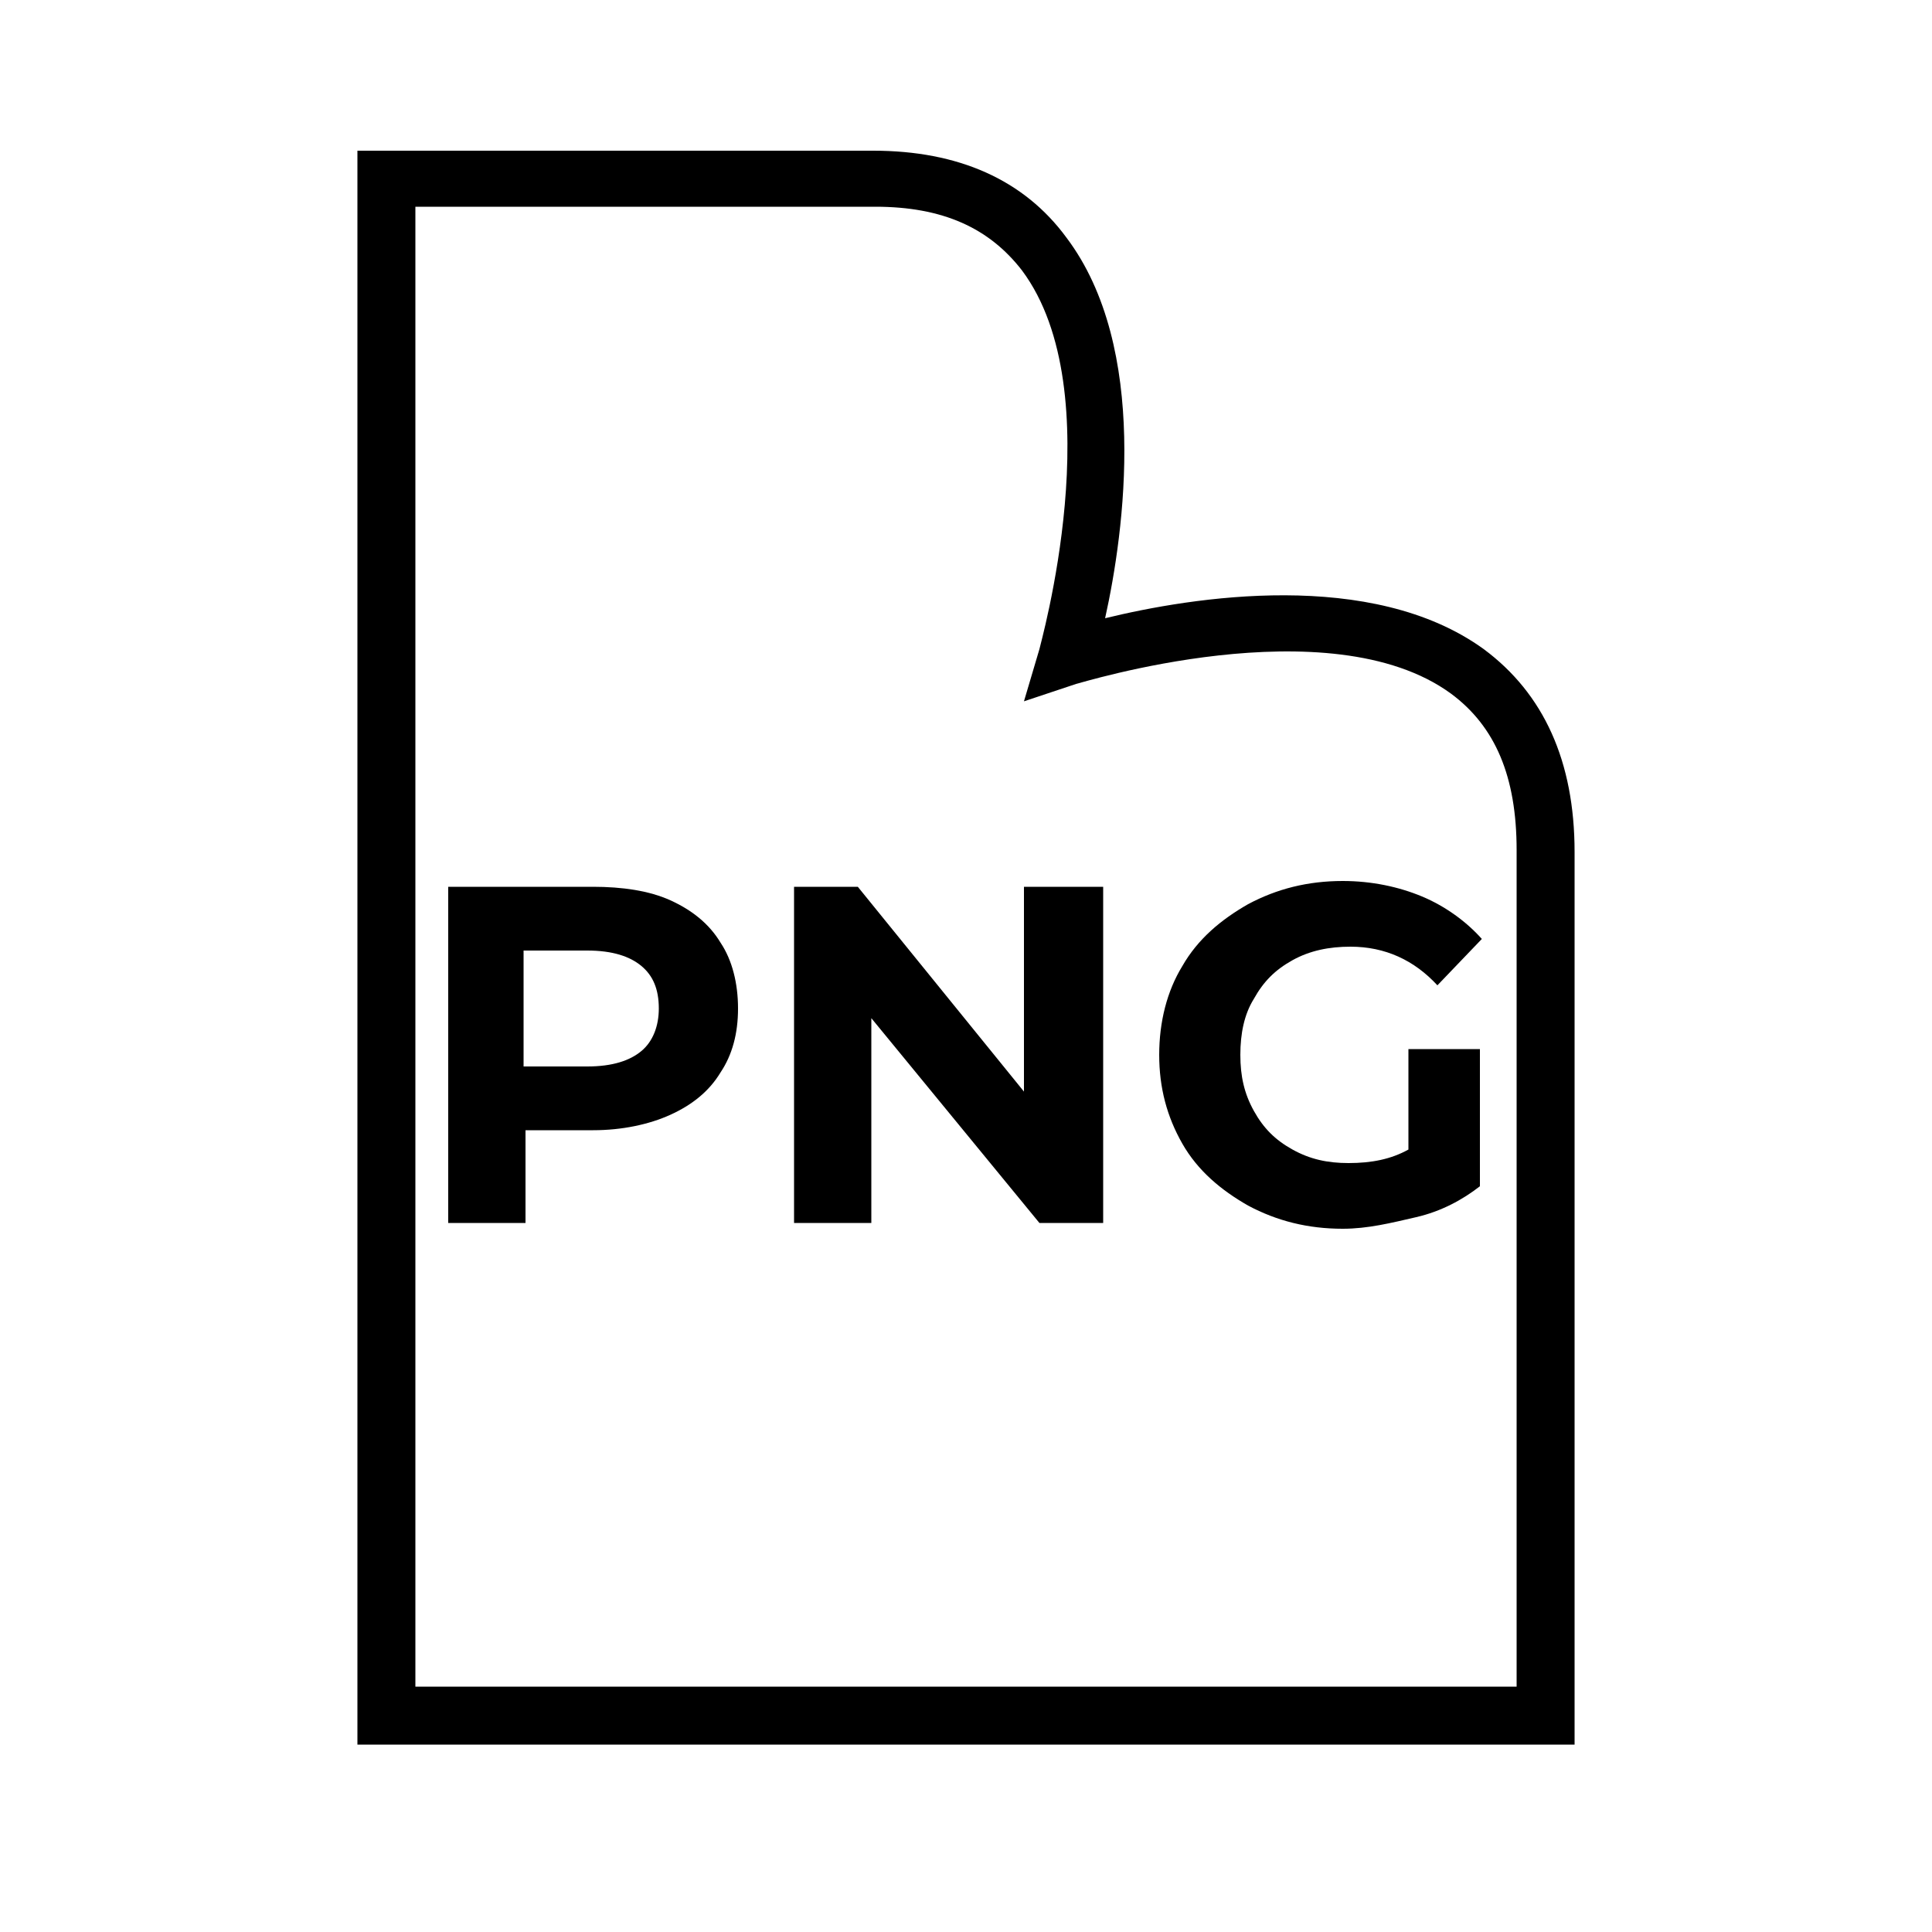 <?xml version="1.0" encoding="utf-8"?>
<!-- Generator: Adobe Illustrator 24.1.2, SVG Export Plug-In . SVG Version: 6.00 Build 0)  -->
<svg version="1.1" id="Layer_2_1_" xmlns="http://www.w3.org/2000/svg" xmlns:xlink="http://www.w3.org/1999/xlink" x="0px" y="0px"
	 viewBox="0 0 100 100" style="enable-background:new 0 0 100 100;" xml:space="preserve">
<path d="M81.5,90.3h-63V7.8h26.7c4.4,0,7.8,1.5,10,4.5c4.3,5.7,3,15.2,2,19.7c4.5-1.1,13.8-2.6,19.6,1.6c3.1,2.3,4.7,5.8,4.7,10.5
	V90.3z M21.5,87.3h57V44c0-3.8-1.1-6.4-3.4-8.1c-6.3-4.6-19.3-0.5-19.4-0.5L53,36.3l0.8-2.7c0-0.1,3.8-13.3-0.9-19.6
	c-1.7-2.2-4.1-3.3-7.6-3.3H21.5V87.3z"/>
<path d="M34.7,46.6c1.1,0.5,2,1.2,2.6,2.2c0.6,0.9,0.9,2.1,0.9,3.4c0,1.3-0.3,2.4-0.9,3.3c-0.6,1-1.5,1.7-2.6,2.2s-2.5,0.8-4,0.8
	h-3.5v4.8h-4V45.9h7.5C32.2,45.9,33.6,46.1,34.7,46.6z M33.2,54.4c0.6-0.5,0.9-1.3,0.9-2.2c0-1-0.3-1.7-0.9-2.2
	c-0.6-0.5-1.5-0.8-2.8-0.8h-3.3v6h3.3C31.7,55.2,32.6,54.9,33.2,54.4z"/>
<path d="M57.1,45.9v17.4h-3.3l-8.7-10.6v10.6h-4V45.9h3.3l8.6,10.6V45.9H57.1z"/>
<path d="M72.9,54.3h3.7v7.1c-0.9,0.7-2,1.3-3.3,1.6s-2.5,0.6-3.8,0.6c-1.8,0-3.4-0.4-4.9-1.2c-1.4-0.8-2.6-1.8-3.4-3.2
	s-1.2-2.9-1.2-4.6c0-1.7,0.4-3.3,1.2-4.6c0.8-1.4,2-2.4,3.4-3.2c1.5-0.8,3.1-1.2,4.9-1.2c1.5,0,2.9,0.3,4.1,0.8s2.3,1.3,3.1,2.2
	L74.4,51c-1.2-1.3-2.7-2-4.5-2c-1.1,0-2.1,0.2-3,0.7c-0.9,0.5-1.5,1.1-2,2c-0.5,0.8-0.7,1.8-0.7,2.9c0,1.1,0.2,2,0.7,2.9
	s1.1,1.5,2,2c0.9,0.5,1.8,0.7,2.9,0.7c1.2,0,2.2-0.2,3.1-0.7V54.3z"/>
</svg>
